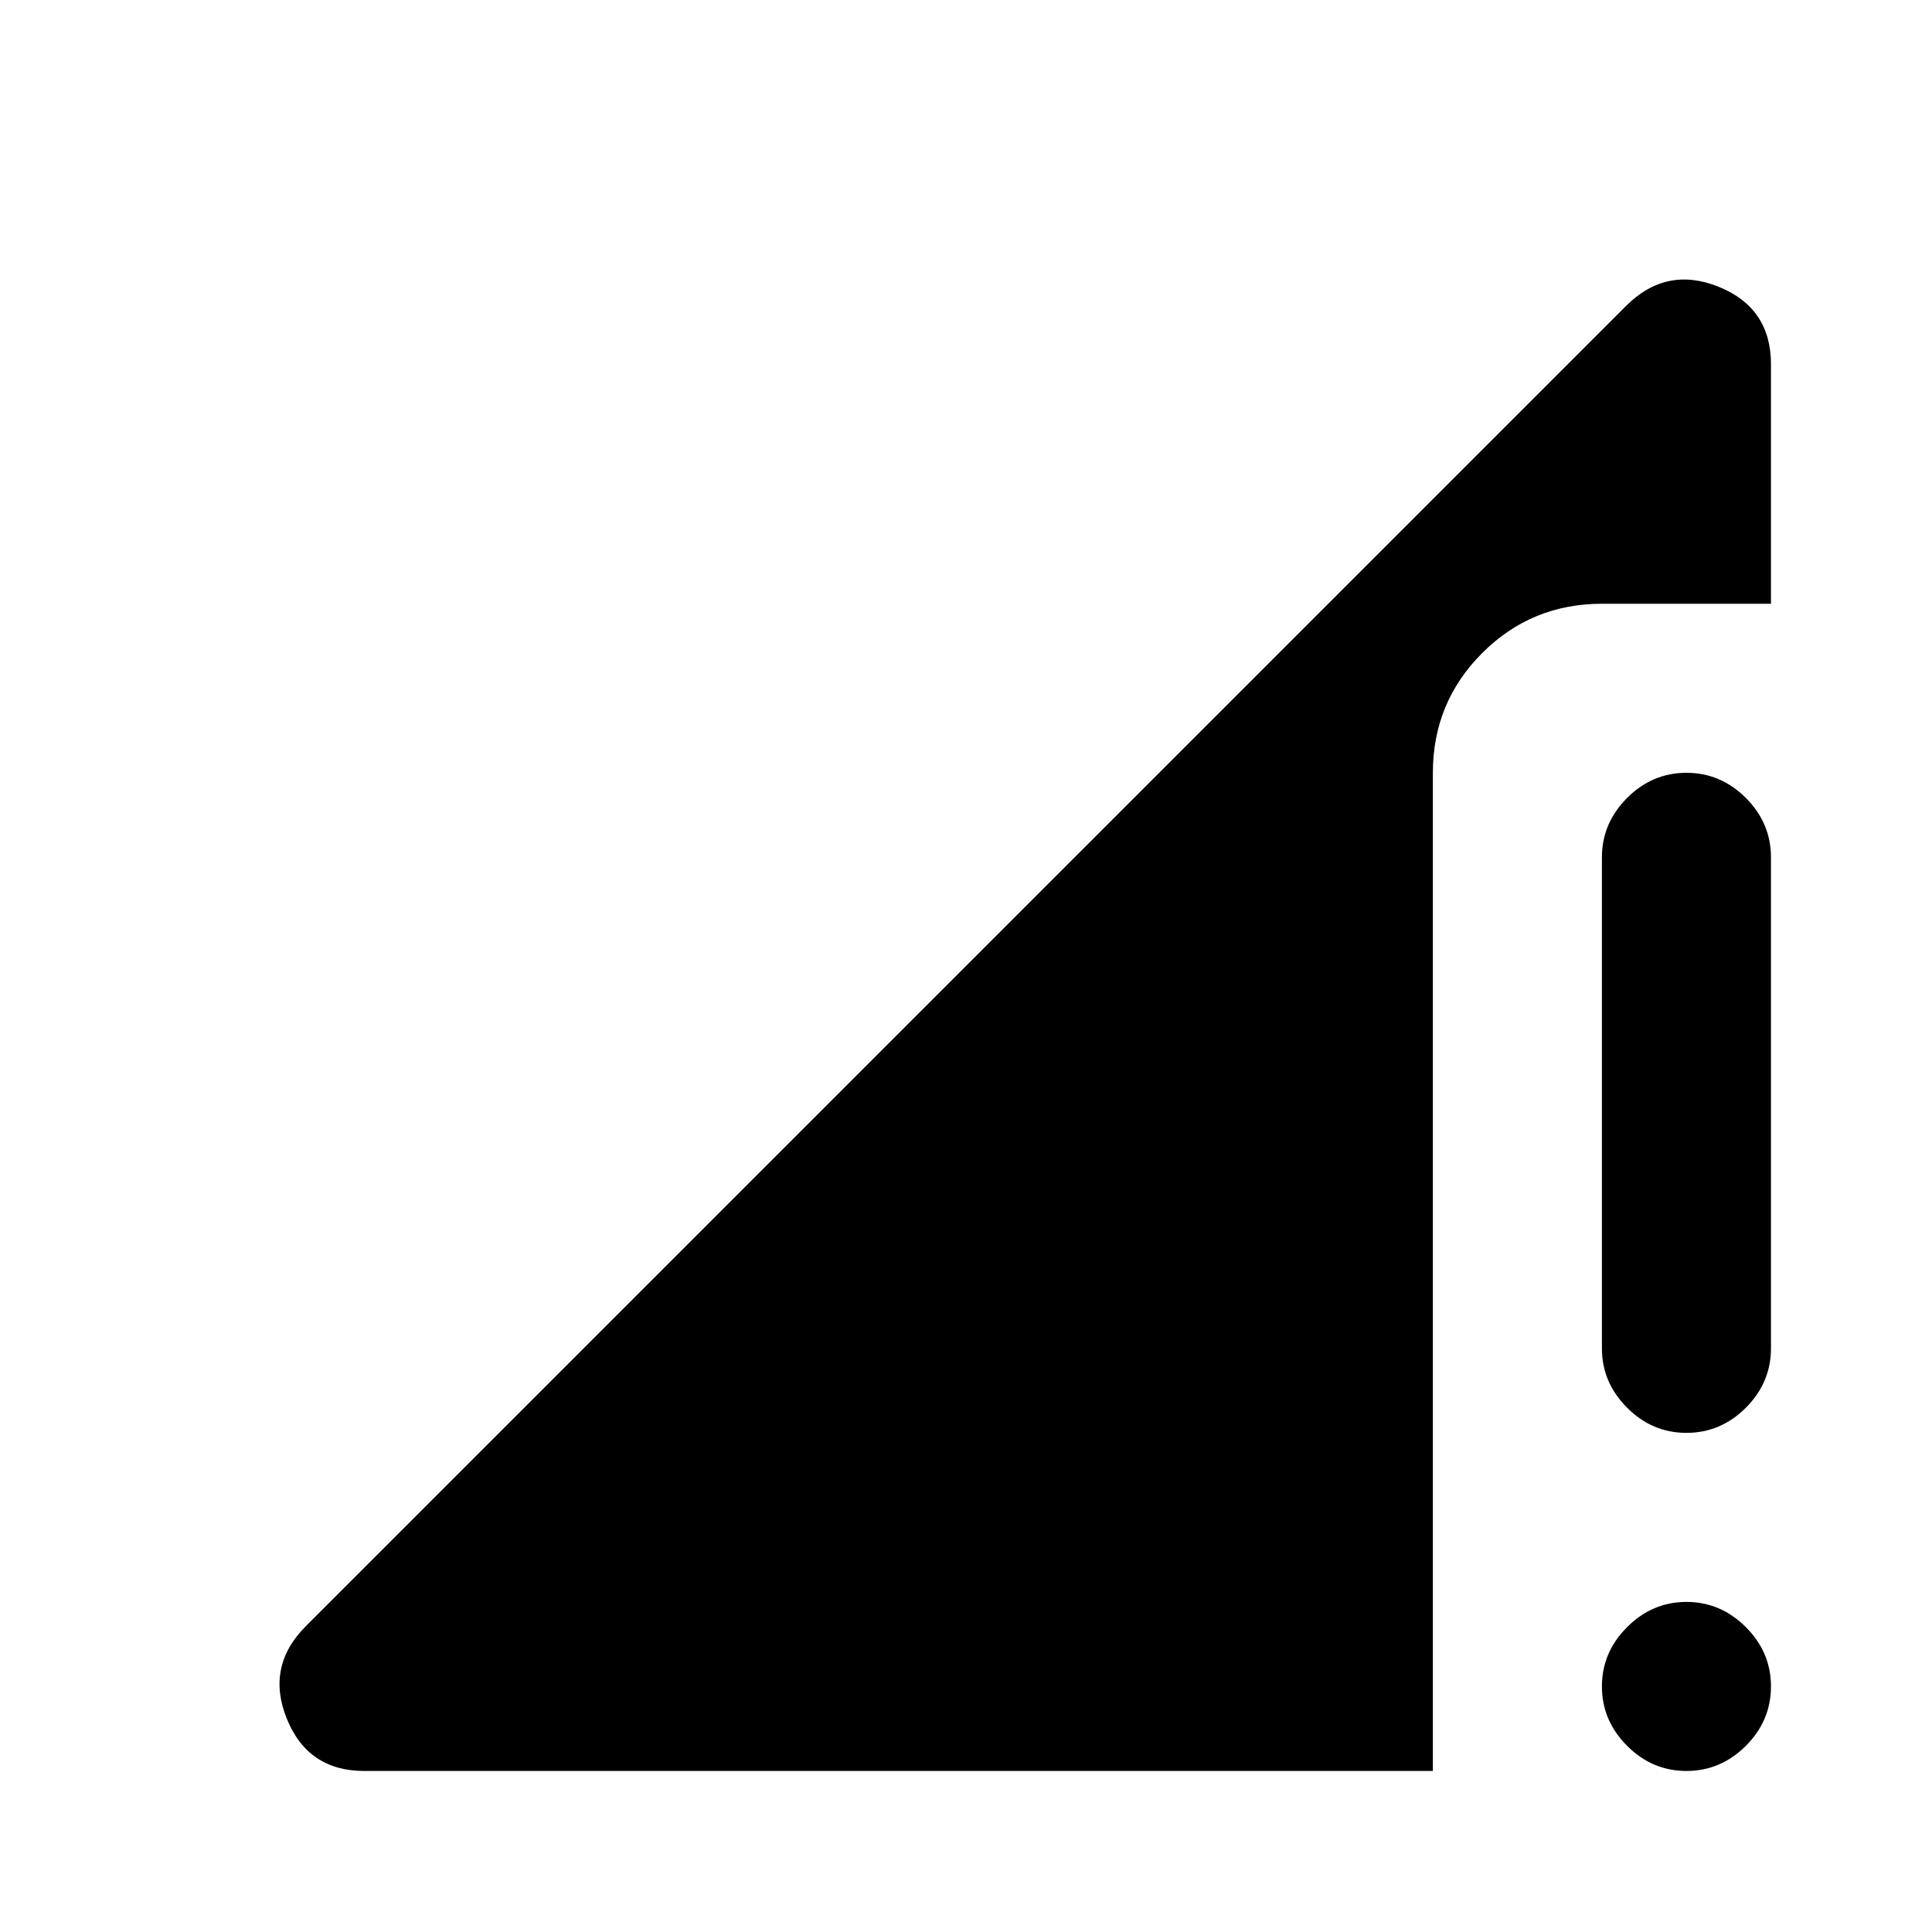 <svg xmlns="http://www.w3.org/2000/svg" height="20" width="20"><path d="M17.458 14.833q-.354 0-.614-.26-.261-.261-.261-.615V8.875q0-.354.261-.615.26-.26.614-.26t.615.26q.26.261.26.615v5.083q0 .354-.26.615-.261.26-.615.26Zm0 3.5q-.354 0-.614-.26-.261-.261-.261-.615t.261-.614q.26-.261.614-.261t.615.261q.26.26.26.614t-.26.615q-.261.26-.615.26Zm-13.687 0q-.583 0-.802-.541-.219-.542.198-.959L16.833 3.167q.417-.417.959-.198.541.219.541.802V6.25h-1.75q-.729 0-1.239.51-.511.511-.511 1.24v10.333Z"/></svg>